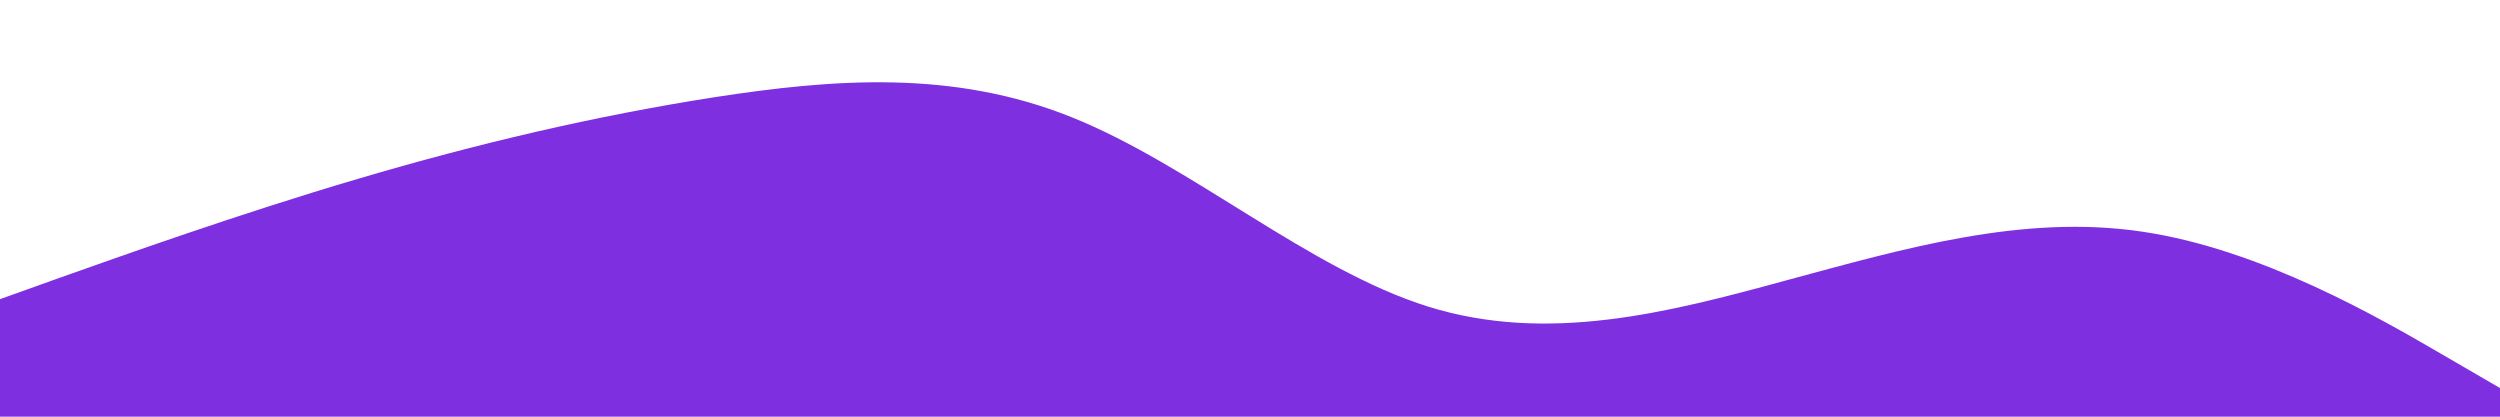 <?xml version="1.0" encoding="utf-8"?>
<!-- Generator: Adobe Illustrator 27.2.0, SVG Export Plug-In . SVG Version: 6.00 Build 0)  -->
<svg version="1.1" id="visual" xmlns="http://www.w3.org/2000/svg"
	xmlns:xlink="http://www.w3.org/1999/xlink" x="0px" y="0px"
	viewBox="0 0 900 150" style="enable-background:new 0 0 900 150;" xml:space="preserve">
<path fill="#7E30E1" d="M900,139.7V152H0v-44.3l21.5-7.7C43,92.4,86,77,128.8,64.4c42.9-12.7,85.5-22.7,128.4-29.4
	c42.8-6.6,85.8-10,128.6,7.2c42.9,17.2,85.5,54.8,128.4,68.2c42.8,13.3,85.8,2.3,128.6-9.4c42.9-11.6,85.5-24,128.4-17.6
	c42.8,6.3,85.8,31.3,107.3,43.8L900,139.7z"/>
</svg>